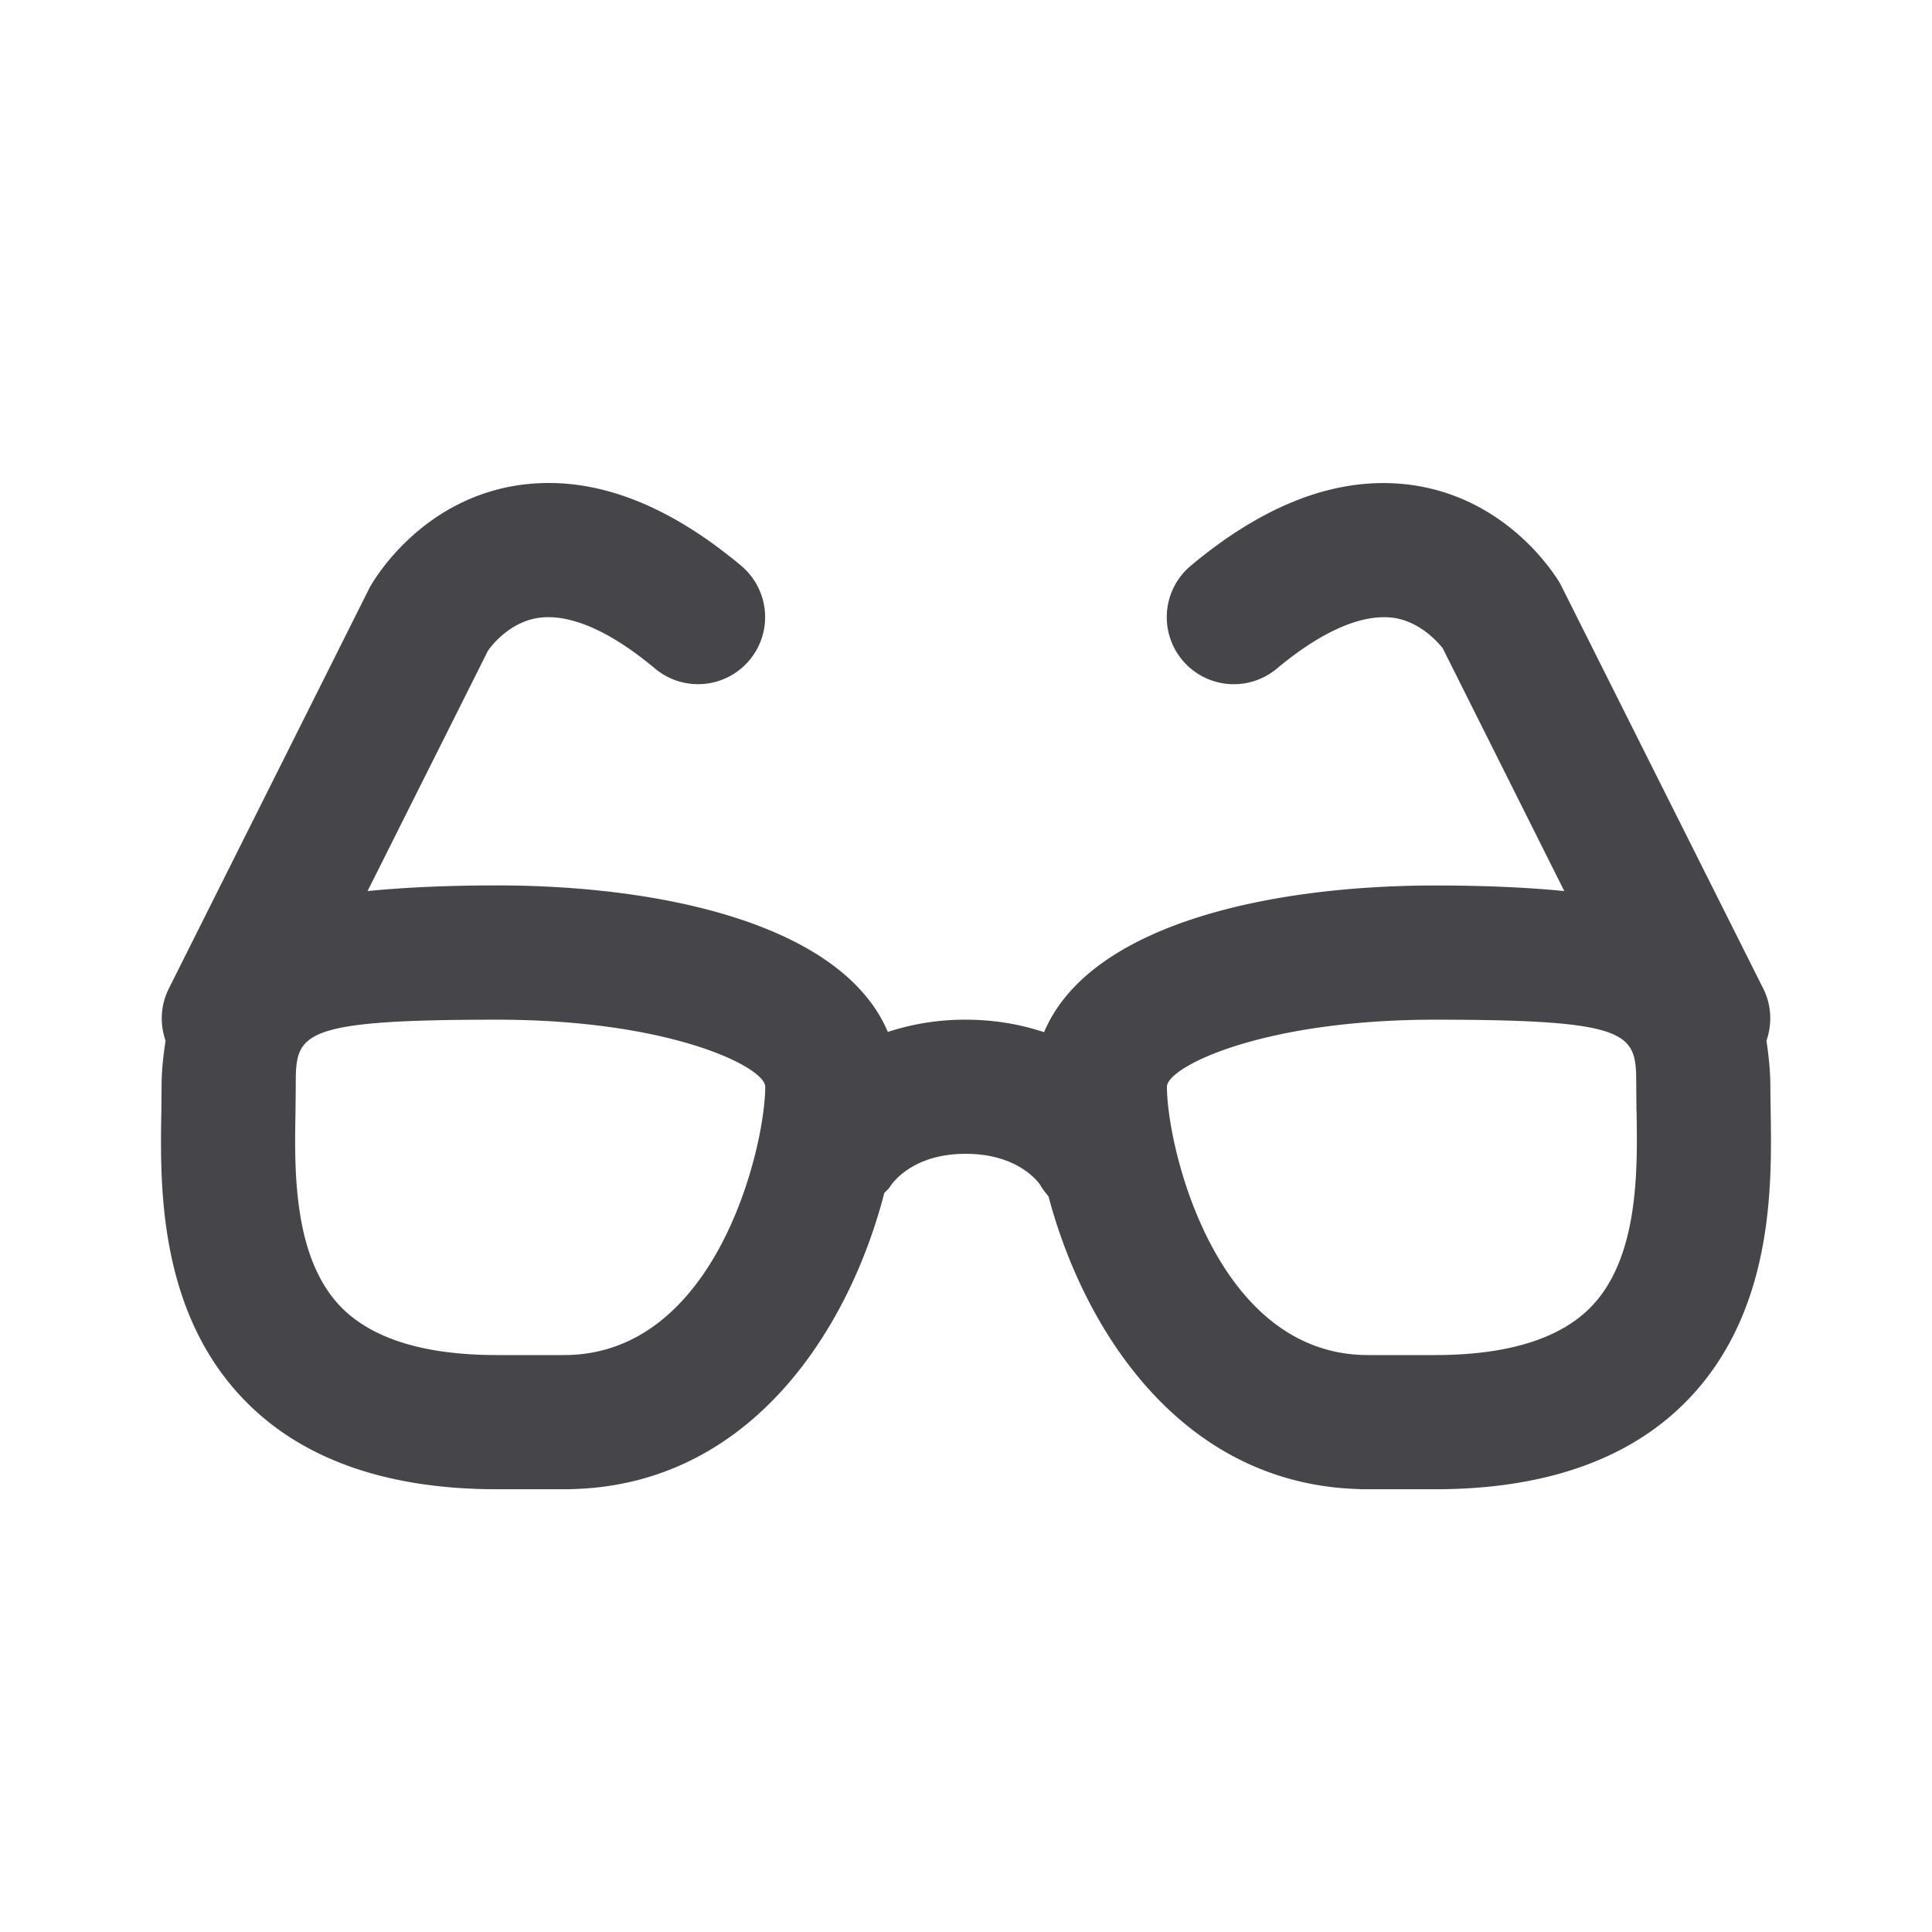 <svg xmlns="http://www.w3.org/2000/svg" fill="none" viewBox="0 0 24 24"><path fill="#46464A" fill-rule="evenodd" d="M20.949 17.407c-.712.725-1.763 1.093-3.122 1.093h-.892c-.016 0-.034 0-.05-.002-2.209-.061-3.42-1.974-3.86-3.636-.035-.043-.071-.085-.099-.136-.013-.022-.262-.393-.93-.393s-.917.371-.943.413c-.018.03-.047.048-.068.074-.431 1.673-1.643 3.617-3.87 3.678a.887.887 0 0 1-.05.002h-.892c-1.36 0-2.41-.368-3.123-1.093-1.09-1.111-1.063-2.692-1.045-3.636l.002-.27c0-.213.023-.395.05-.573a.828.828 0 0 1 .04-.647l2.498-4.988c.085-.148.644-1.056 1.785-1.256.909-.155 1.854.177 2.826.99a.833.833 0 1 1-1.069 1.278c-.571-.478-1.08-.694-1.47-.626-.38.066-.606.404-.607.408l-1.494 2.982c.471-.046.995-.07 1.607-.07 2.089 0 4.295.496 4.856 1.82a3.06 3.06 0 0 1 .967-.152c.367 0 .688.061.974.155.558-1.326 2.766-1.822 4.857-1.822.611 0 1.135.023 1.605.069l-1.514-3.024v.001c-.006 0-.23-.312-.599-.37-.392-.056-.892.158-1.457.629a.833.833 0 0 1-1.07-1.277c.973-.814 1.922-1.145 2.829-.99 1.14.2 1.698 1.107 1.759 1.21l2.524 5.033c.105.21.11.442.04.647.025.178.048.36.048.572l.003.271c.017.944.045 2.525-1.046 3.636Zm-14.776-4.74c-2.499 0-2.499.176-2.499.833l-.003.3c-.014.728-.033 1.826.568 2.439.387.394 1.038.594 1.934.594h.833c1.9 0 2.5-2.598 2.5-3.333 0-.242-1.168-.833-3.333-.833ZM20.329 13.8l-.003-.3c0-.657 0-.833-2.5-.833-2.164 0-3.33.591-3.33.833 0 .735.598 3.333 2.498 3.333h.833c.895 0 1.546-.2 1.933-.594.601-.613.582-1.71.57-2.439Z" clip-rule="evenodd"/></svg>
